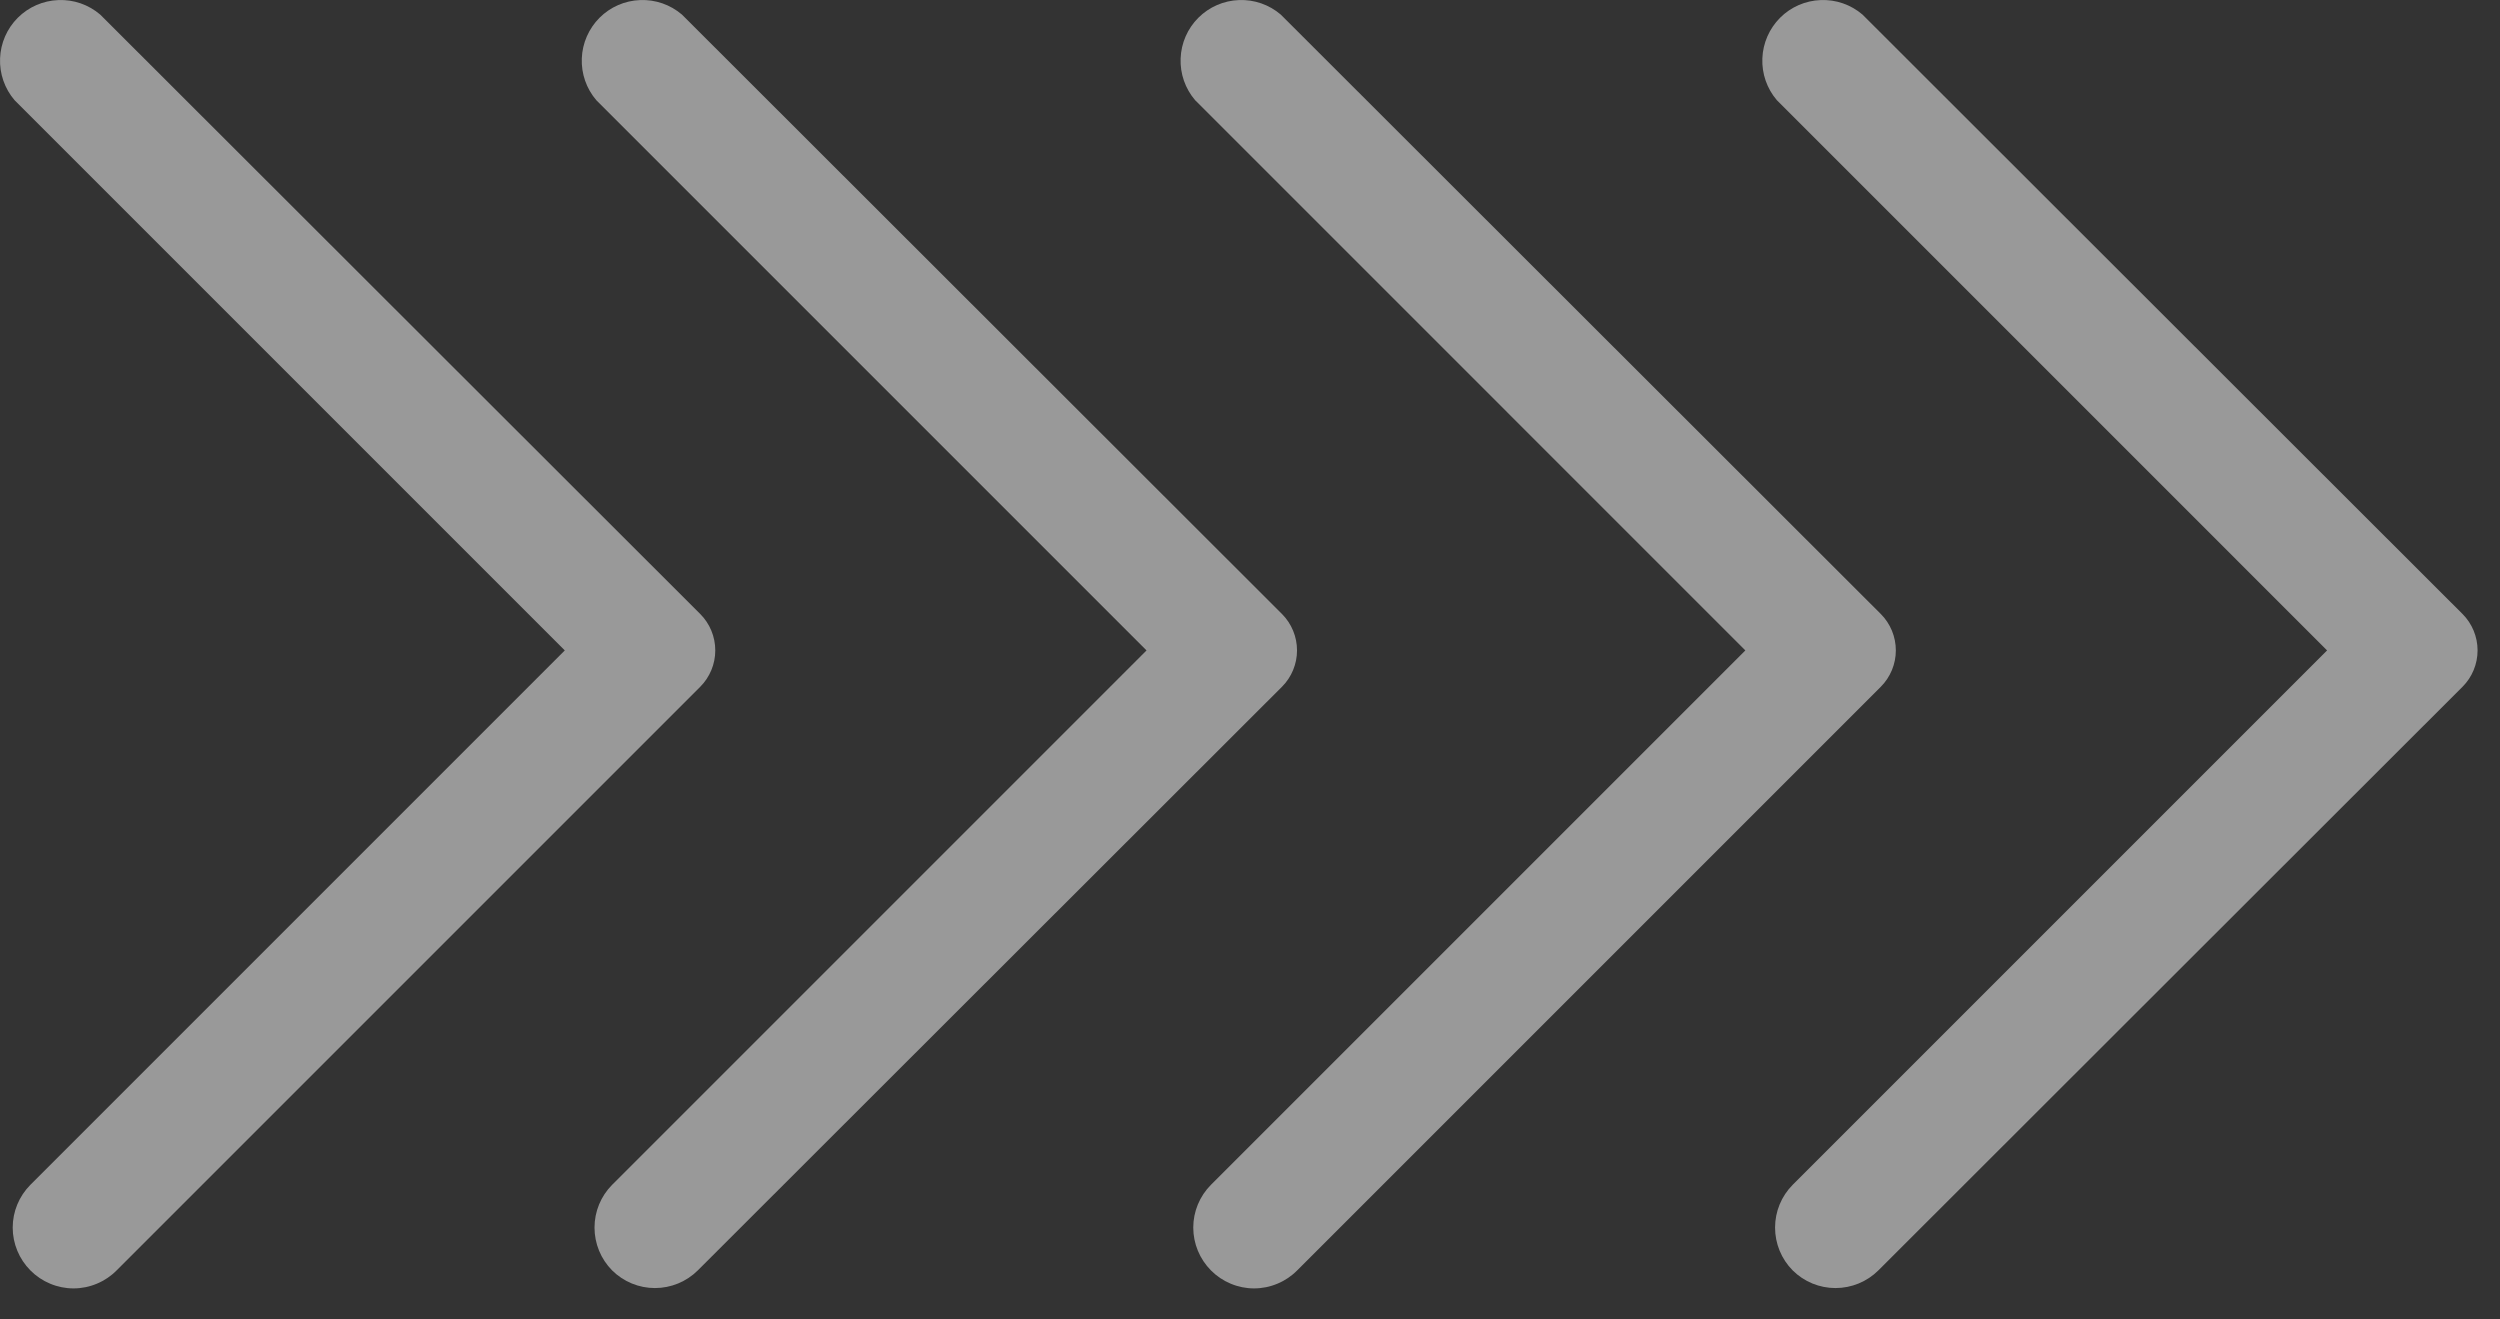 <svg width="36" height="19" viewBox="0 0 36 19" fill="none" xmlns="http://www.w3.org/2000/svg">
<rect x="0" y="0" width="36" height="19" fill="#333333" stroke="none"/>
<g opacity="0.5">
<path d="M10.083 8.841L1.443 0.21C1.276 0.067 1.061 -0.008 0.841 0.001C0.621 0.009 0.412 0.1 0.256 0.256C0.1 0.412 0.009 0.621 0.001 0.841C-0.008 1.061 0.067 1.276 0.21 1.443L8.133 9.366L0.438 17.061C0.275 17.225 0.183 17.446 0.183 17.677C0.183 17.908 0.275 18.13 0.438 18.294C0.519 18.376 0.616 18.441 0.722 18.485C0.829 18.53 0.943 18.553 1.058 18.553C1.174 18.553 1.288 18.53 1.395 18.485C1.501 18.441 1.598 18.376 1.679 18.294L10.083 9.89C10.222 9.751 10.3 9.562 10.3 9.366C10.3 9.169 10.222 8.98 10.083 8.841Z" fill="white"/>
<path d="M18.46 8.841L9.82 0.21C9.653 0.067 9.438 -0.008 9.218 0.001C8.998 0.009 8.789 0.1 8.633 0.256C8.478 0.412 8.386 0.621 8.378 0.841C8.369 1.061 8.444 1.276 8.587 1.443L16.51 9.366L8.815 17.061C8.652 17.225 8.561 17.446 8.561 17.677C8.561 17.908 8.652 18.13 8.815 18.294C8.979 18.457 9.2 18.548 9.431 18.548C9.662 18.548 9.884 18.457 10.048 18.294L18.46 9.89C18.599 9.751 18.677 9.562 18.677 9.366C18.677 9.169 18.599 8.98 18.46 8.841Z" fill="white"/>
<path d="M27.083 8.841L18.443 0.21C18.276 0.067 18.061 -0.008 17.841 0.001C17.621 0.009 17.412 0.1 17.256 0.256C17.1 0.412 17.009 0.621 17.001 0.841C16.992 1.061 17.067 1.276 17.21 1.443L25.133 9.366L17.438 17.061C17.275 17.225 17.183 17.446 17.183 17.677C17.183 17.908 17.275 18.13 17.438 18.294C17.519 18.376 17.616 18.441 17.722 18.485C17.829 18.53 17.943 18.553 18.058 18.553C18.174 18.553 18.288 18.53 18.395 18.485C18.501 18.441 18.598 18.376 18.679 18.294L27.083 9.89C27.222 9.751 27.3 9.562 27.3 9.366C27.3 9.169 27.222 8.98 27.083 8.841Z" fill="white"/>
<path d="M35.46 8.841L26.82 0.21C26.653 0.067 26.438 -0.008 26.218 0.001C25.998 0.009 25.789 0.1 25.633 0.256C25.478 0.412 25.386 0.621 25.378 0.841C25.369 1.061 25.444 1.276 25.587 1.443L33.51 9.366L25.815 17.061C25.652 17.225 25.561 17.446 25.561 17.677C25.561 17.908 25.652 18.13 25.815 18.294C25.979 18.457 26.2 18.548 26.431 18.548C26.662 18.548 26.884 18.457 27.048 18.294L35.46 9.89C35.599 9.751 35.677 9.562 35.677 9.366C35.677 9.169 35.599 8.98 35.46 8.841Z" fill="white"/>
</g>
</svg>
